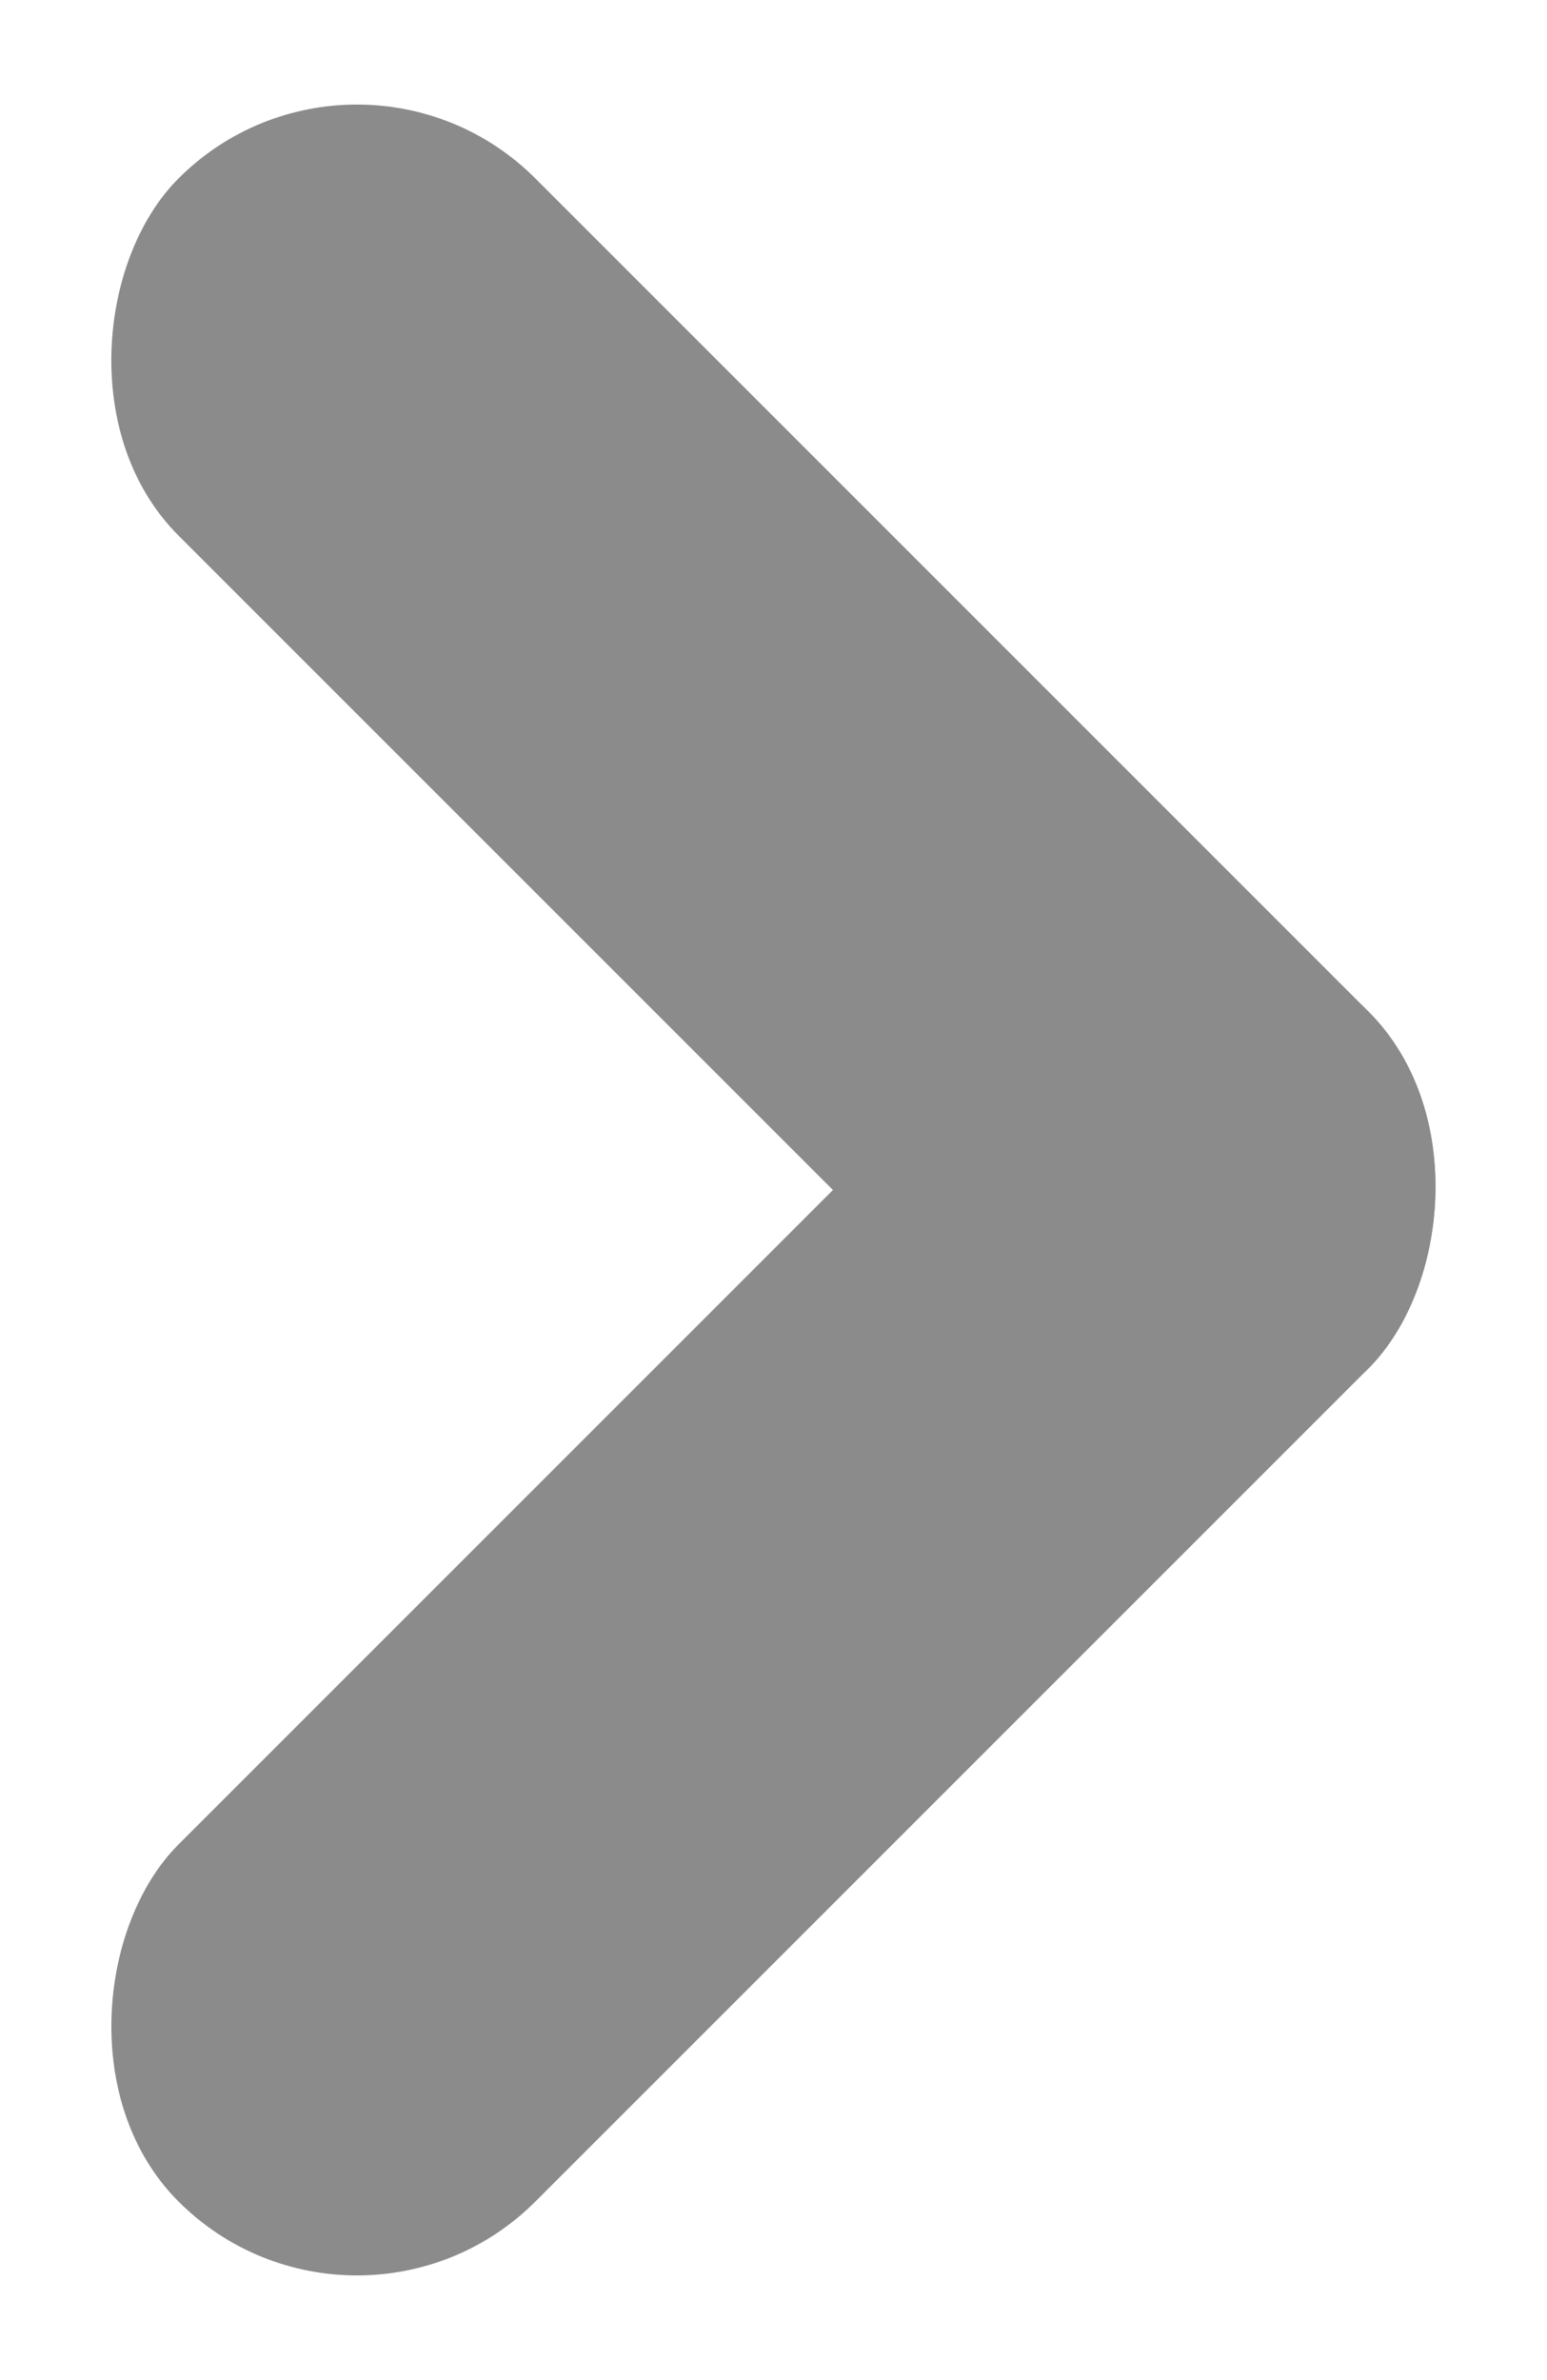<svg xmlns="http://www.w3.org/2000/svg" width="9.193" height="14.143" viewBox="0 0 9.193 14.143">
  <g id="Group_9684" data-name="Group 9684" transform="translate(16251.121 6249.071)">
    <rect id="Rectangle_3975" data-name="Rectangle 3975" width="3" height="10" rx="1.5" transform="translate(-16244.05 -6244.121) rotate(45)" fill="#8b8b8b"/>
    <rect id="Rectangle_3976" data-name="Rectangle 3976" width="10" height="3" rx="1.5" transform="translate(-16249 -6249.071) rotate(45)" fill="#8b8b8b"/>
  </g>
</svg>
